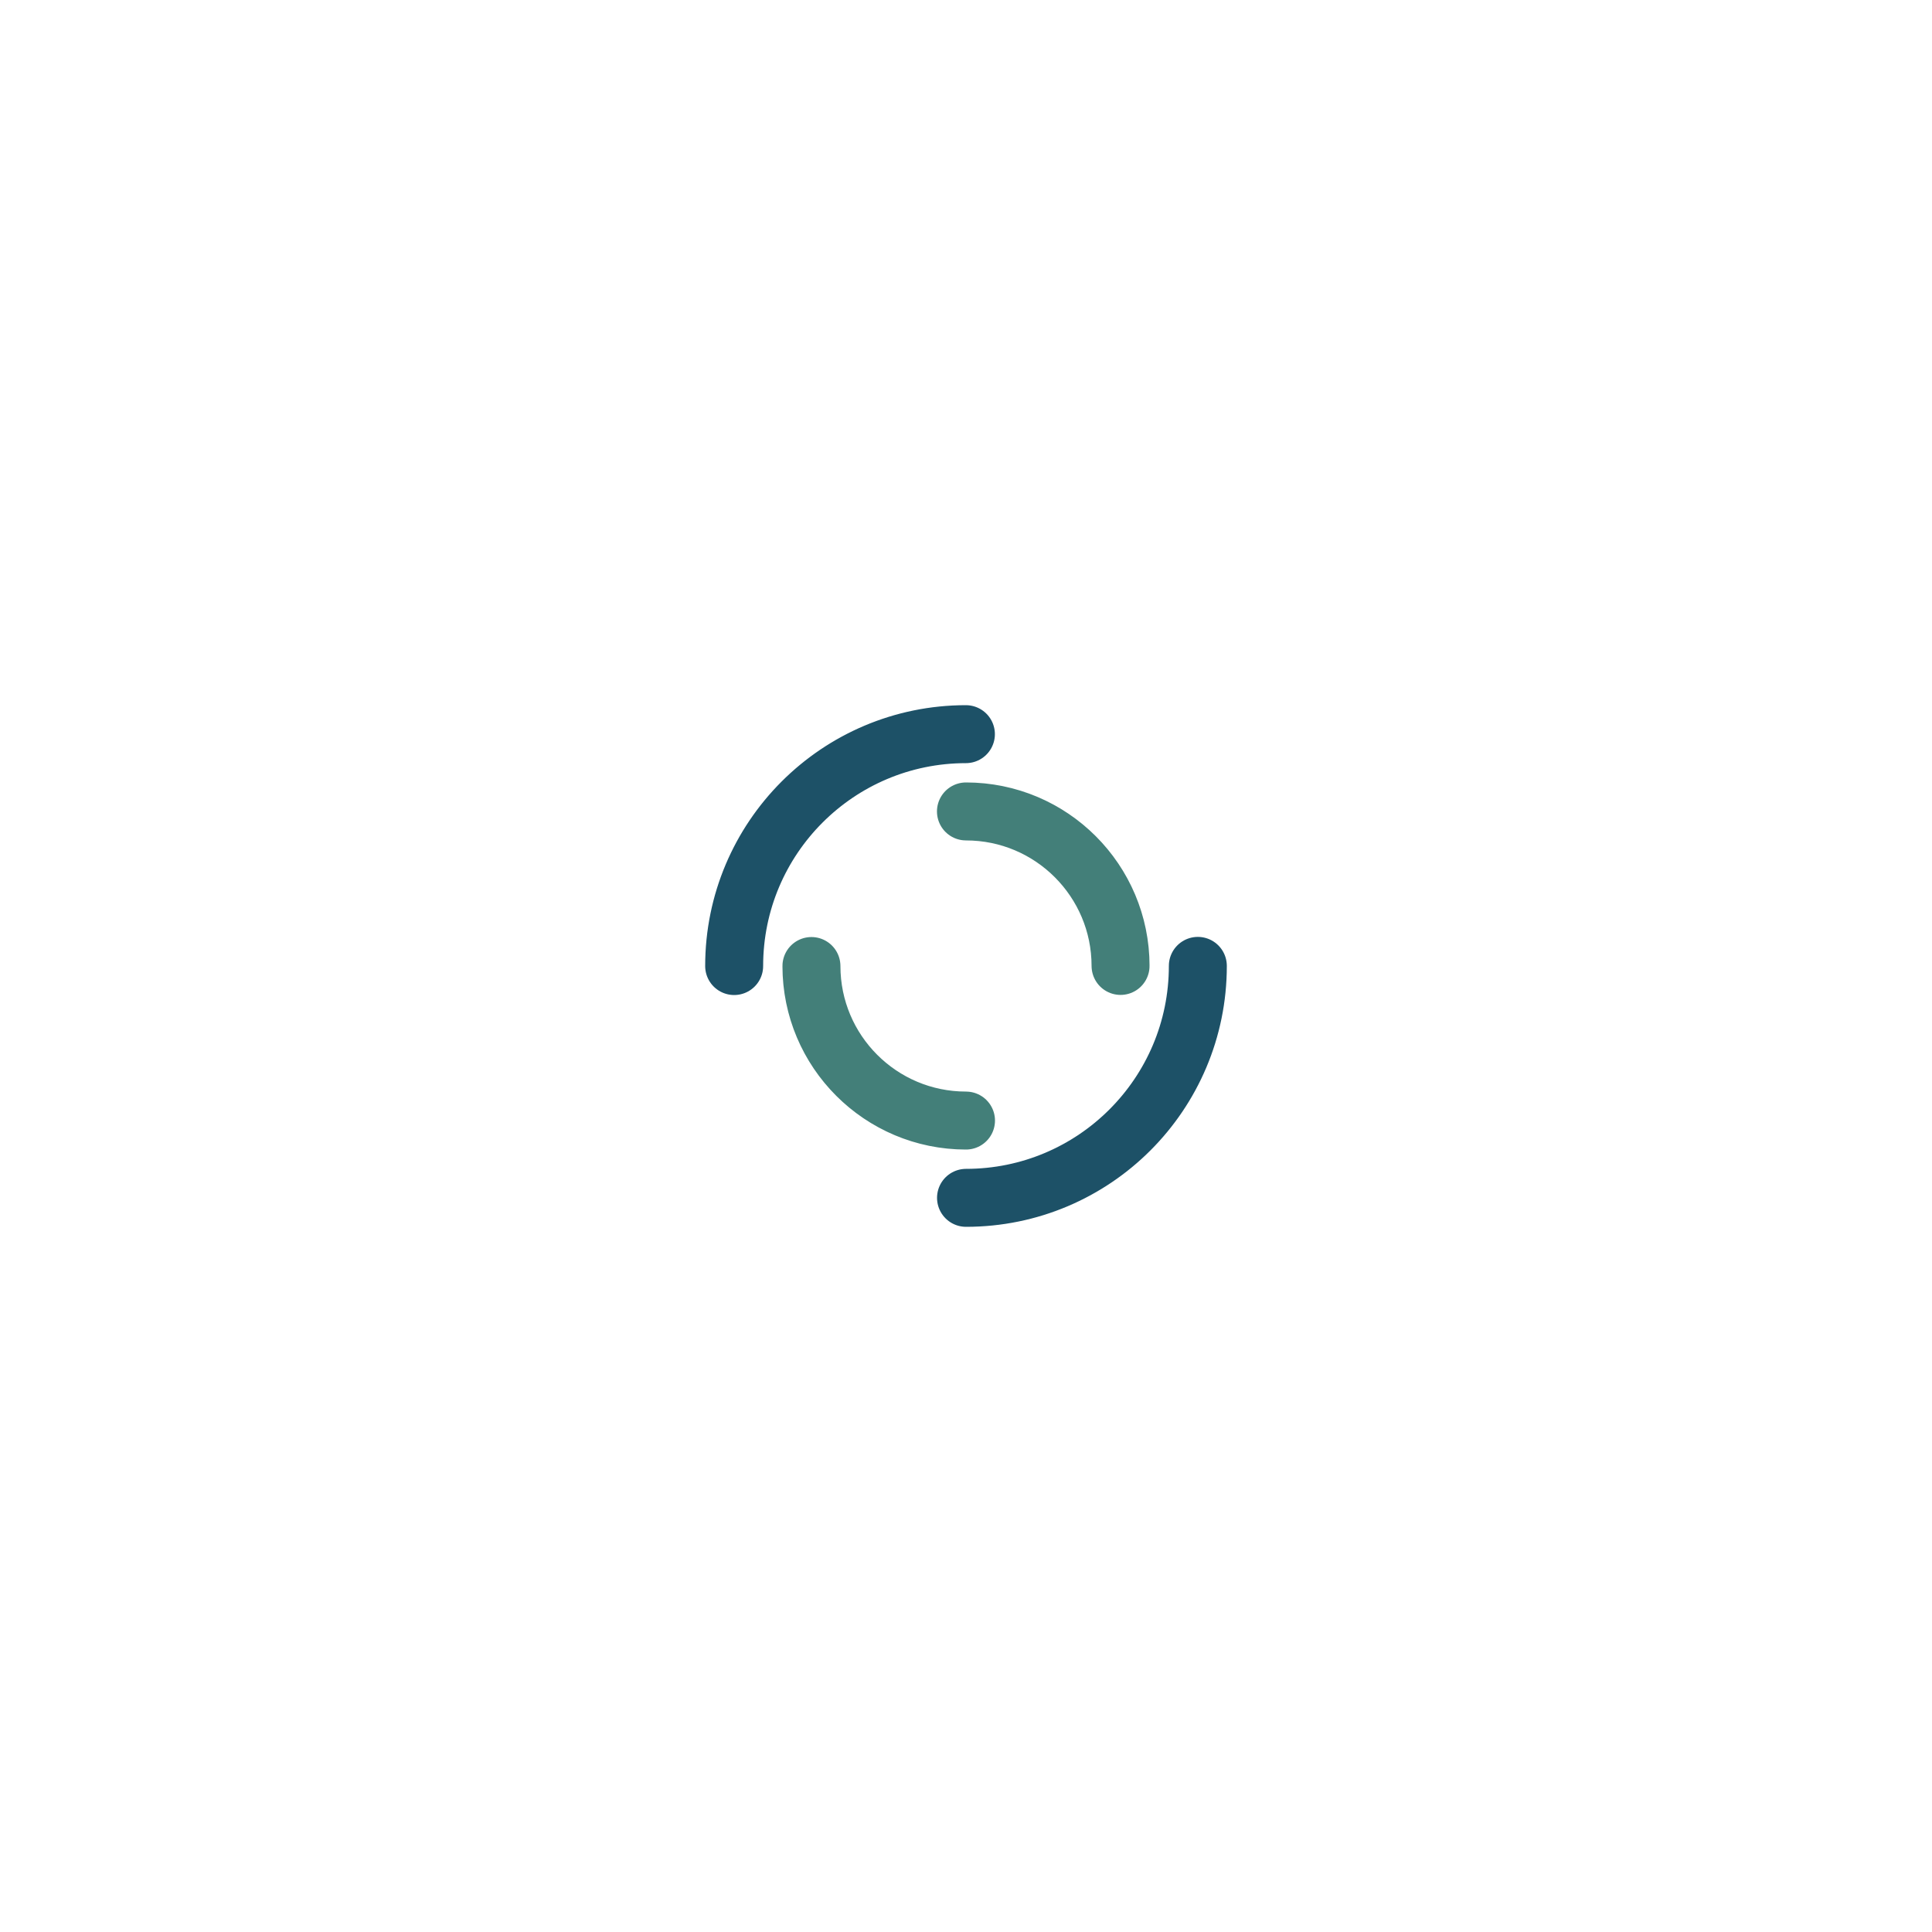 <?xml version="1.0" encoding="utf-8"?>
<svg xmlns="http://www.w3.org/2000/svg" xmlns:xlink="http://www.w3.org/1999/xlink" style="margin: auto; background: none; display: block; shape-rendering: auto;" width="300px" height="300px" viewBox="0 0 100 100" preserveAspectRatio="xMidYMid">
<circle cx="50" cy="50" r="12" stroke-width="3" stroke="#1d5167" stroke-dasharray="18.85 18.85" fill="none" stroke-linecap="round">
  <animateTransform attributeName="transform" type="rotate" dur="1.429s" repeatCount="indefinite" keyTimes="0;1" values="0 50 50;360 50 50"></animateTransform>
</circle>
<circle cx="50" cy="50" r="8" stroke-width="3" stroke="#437f79" stroke-dasharray="12.566 12.566" stroke-dashoffset="12.566" fill="none" stroke-linecap="round">
  <animateTransform attributeName="transform" type="rotate" dur="1.429s" repeatCount="indefinite" keyTimes="0;1" values="0 50 50;-360 50 50"></animateTransform>
</circle>
<!-- [ldio] generated by https://loading.io/ --></svg>